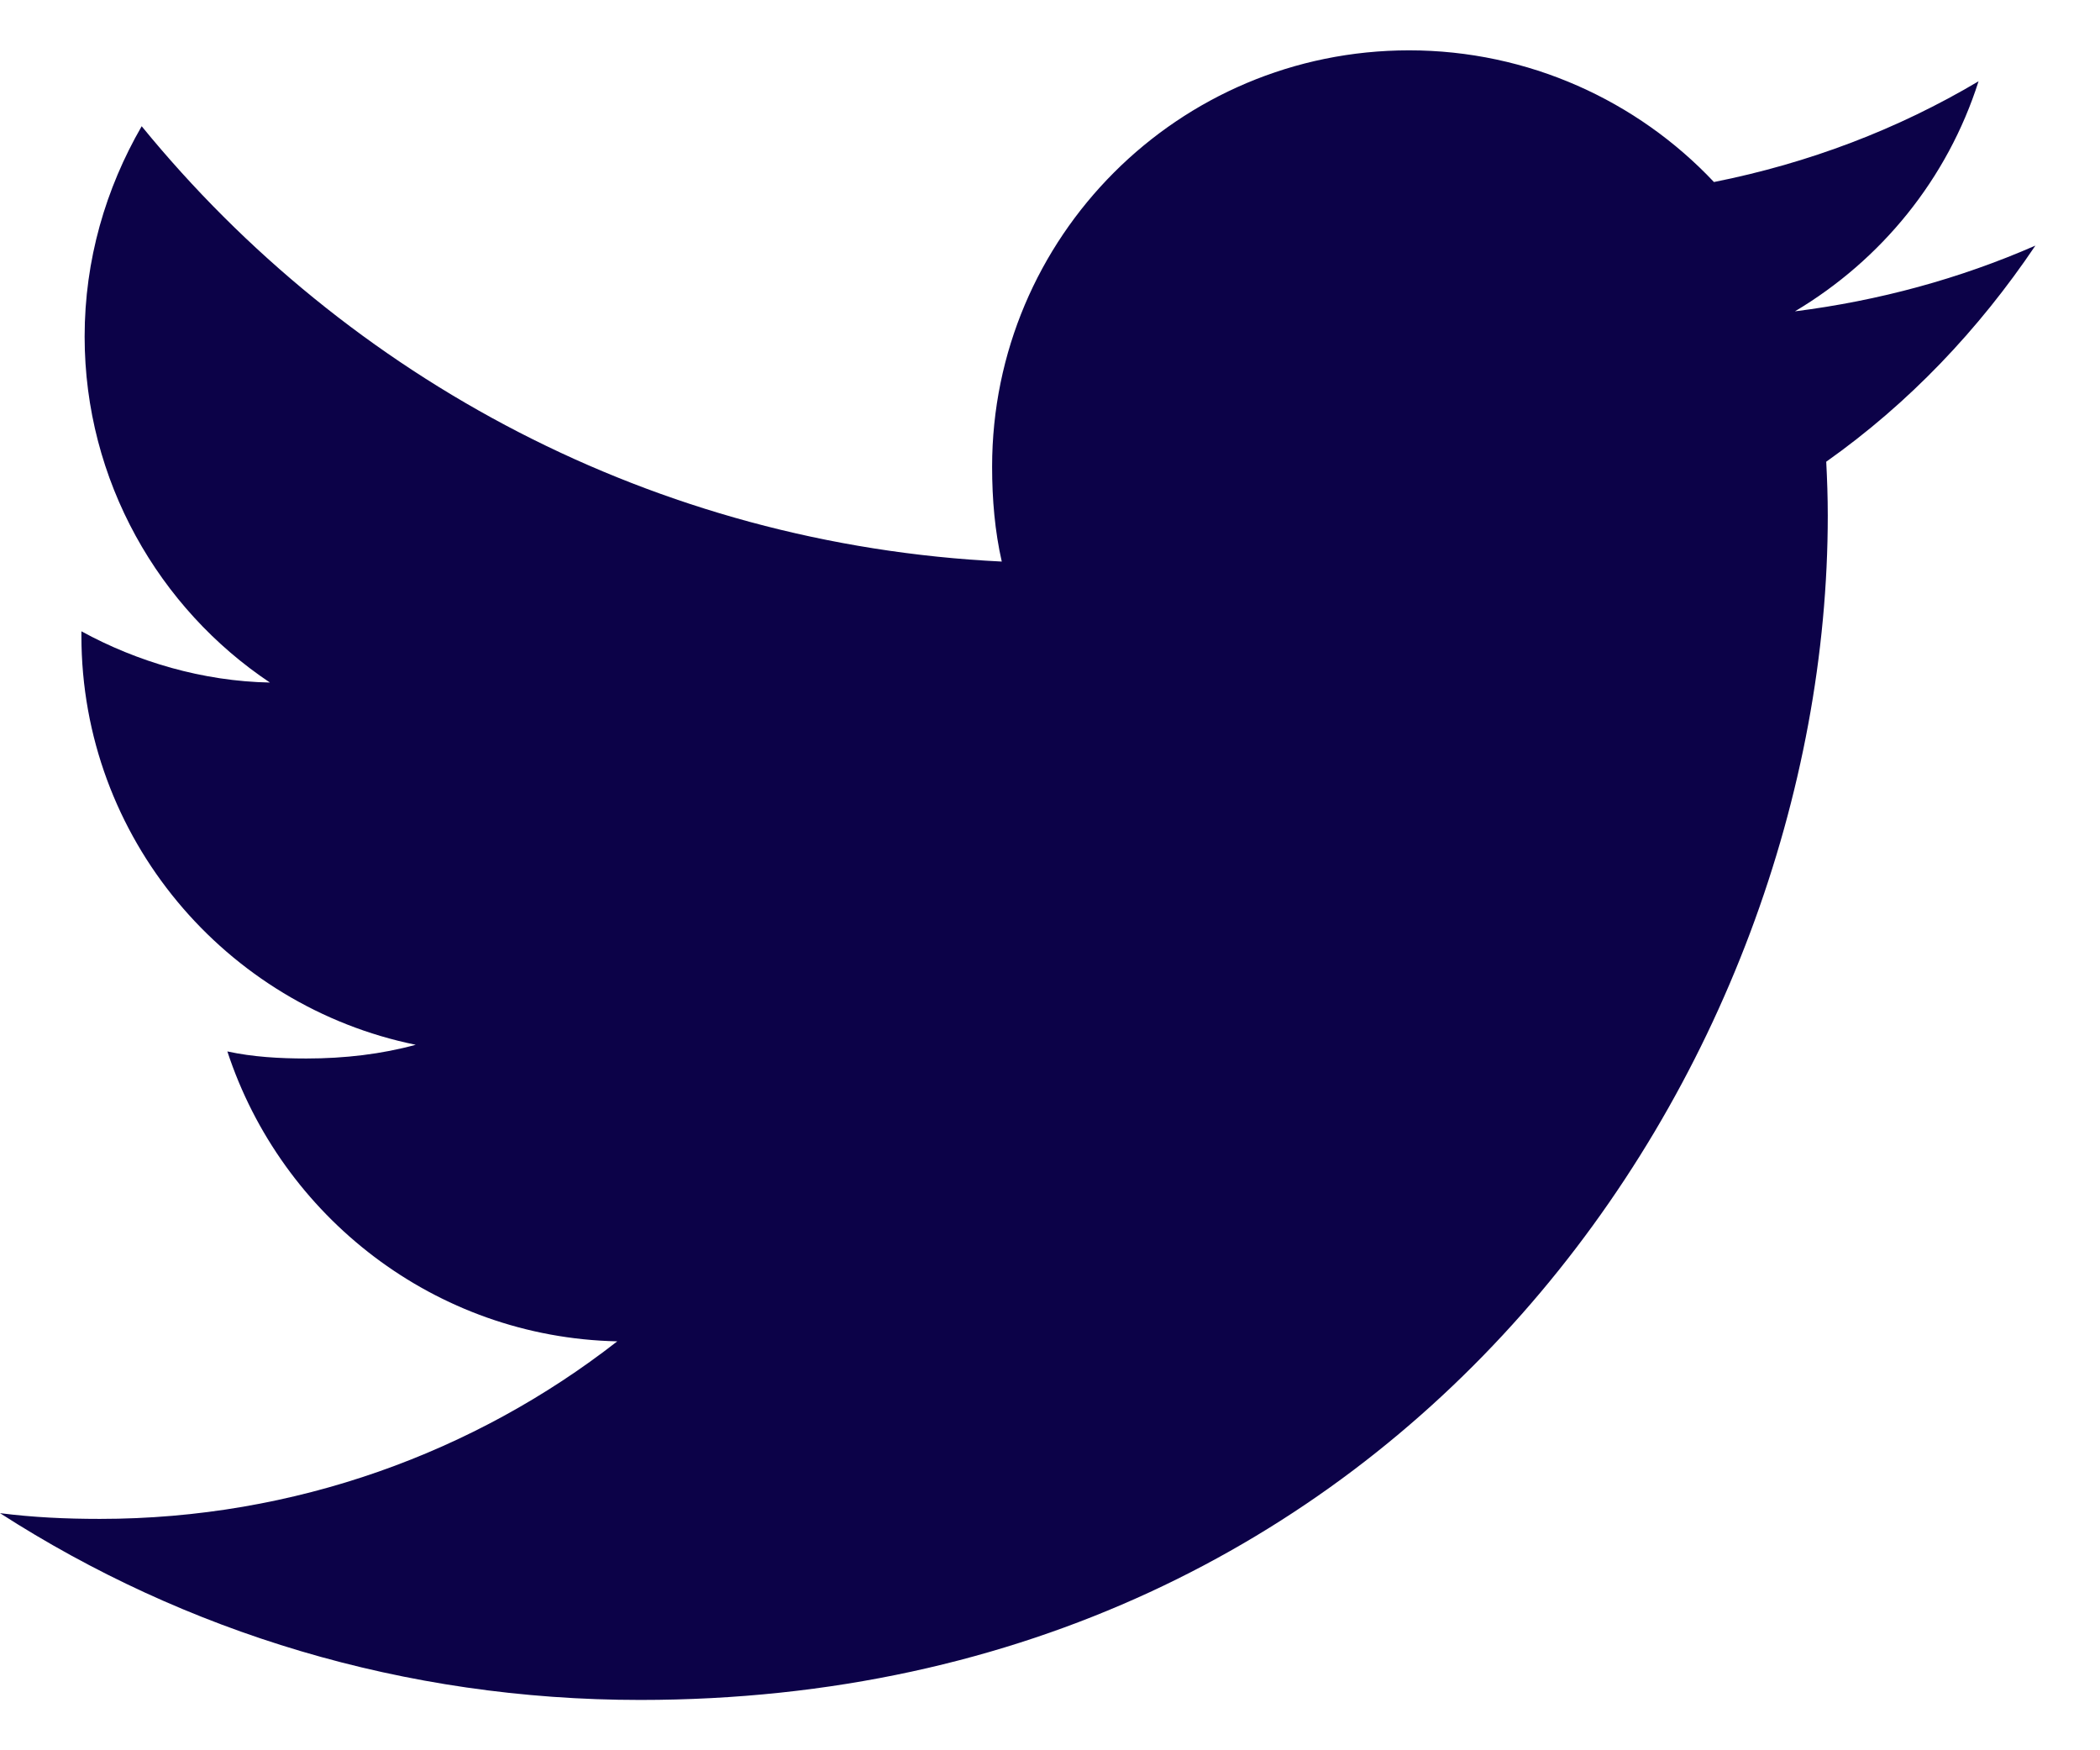<svg width="30" height="25" viewBox="0 0 30 25" fill="none" xmlns="http://www.w3.org/2000/svg">
<path d="M29.077 3.508C27.996 3.981 26.843 4.295 25.642 4.447C26.878 3.711 27.821 2.555 28.265 1.161C27.112 1.846 25.84 2.33 24.485 2.6C23.391 1.438 21.831 0.719 20.13 0.719C16.83 0.719 14.173 3.39 14.173 6.666C14.173 7.137 14.213 7.59 14.311 8.021C9.355 7.78 4.97 5.411 2.024 1.803C1.51 2.693 1.209 3.711 1.209 4.808C1.209 6.867 2.272 8.692 3.856 9.749C2.899 9.731 1.959 9.453 1.163 9.017C1.163 9.035 1.163 9.058 1.163 9.082C1.163 11.971 3.229 14.371 5.939 14.923C5.454 15.056 4.925 15.119 4.376 15.119C3.994 15.119 3.609 15.097 3.248 15.018C4.02 17.372 6.212 19.103 8.818 19.159C6.789 20.742 4.214 21.695 1.427 21.695C0.938 21.695 0.469 21.673 0 21.613C2.641 23.312 5.77 24.281 9.145 24.281C20.114 24.281 26.111 15.219 26.111 7.364C26.111 7.101 26.102 6.847 26.089 6.595C27.272 5.758 28.266 4.712 29.077 3.508Z" fill="#0C0248"/>
</svg>
